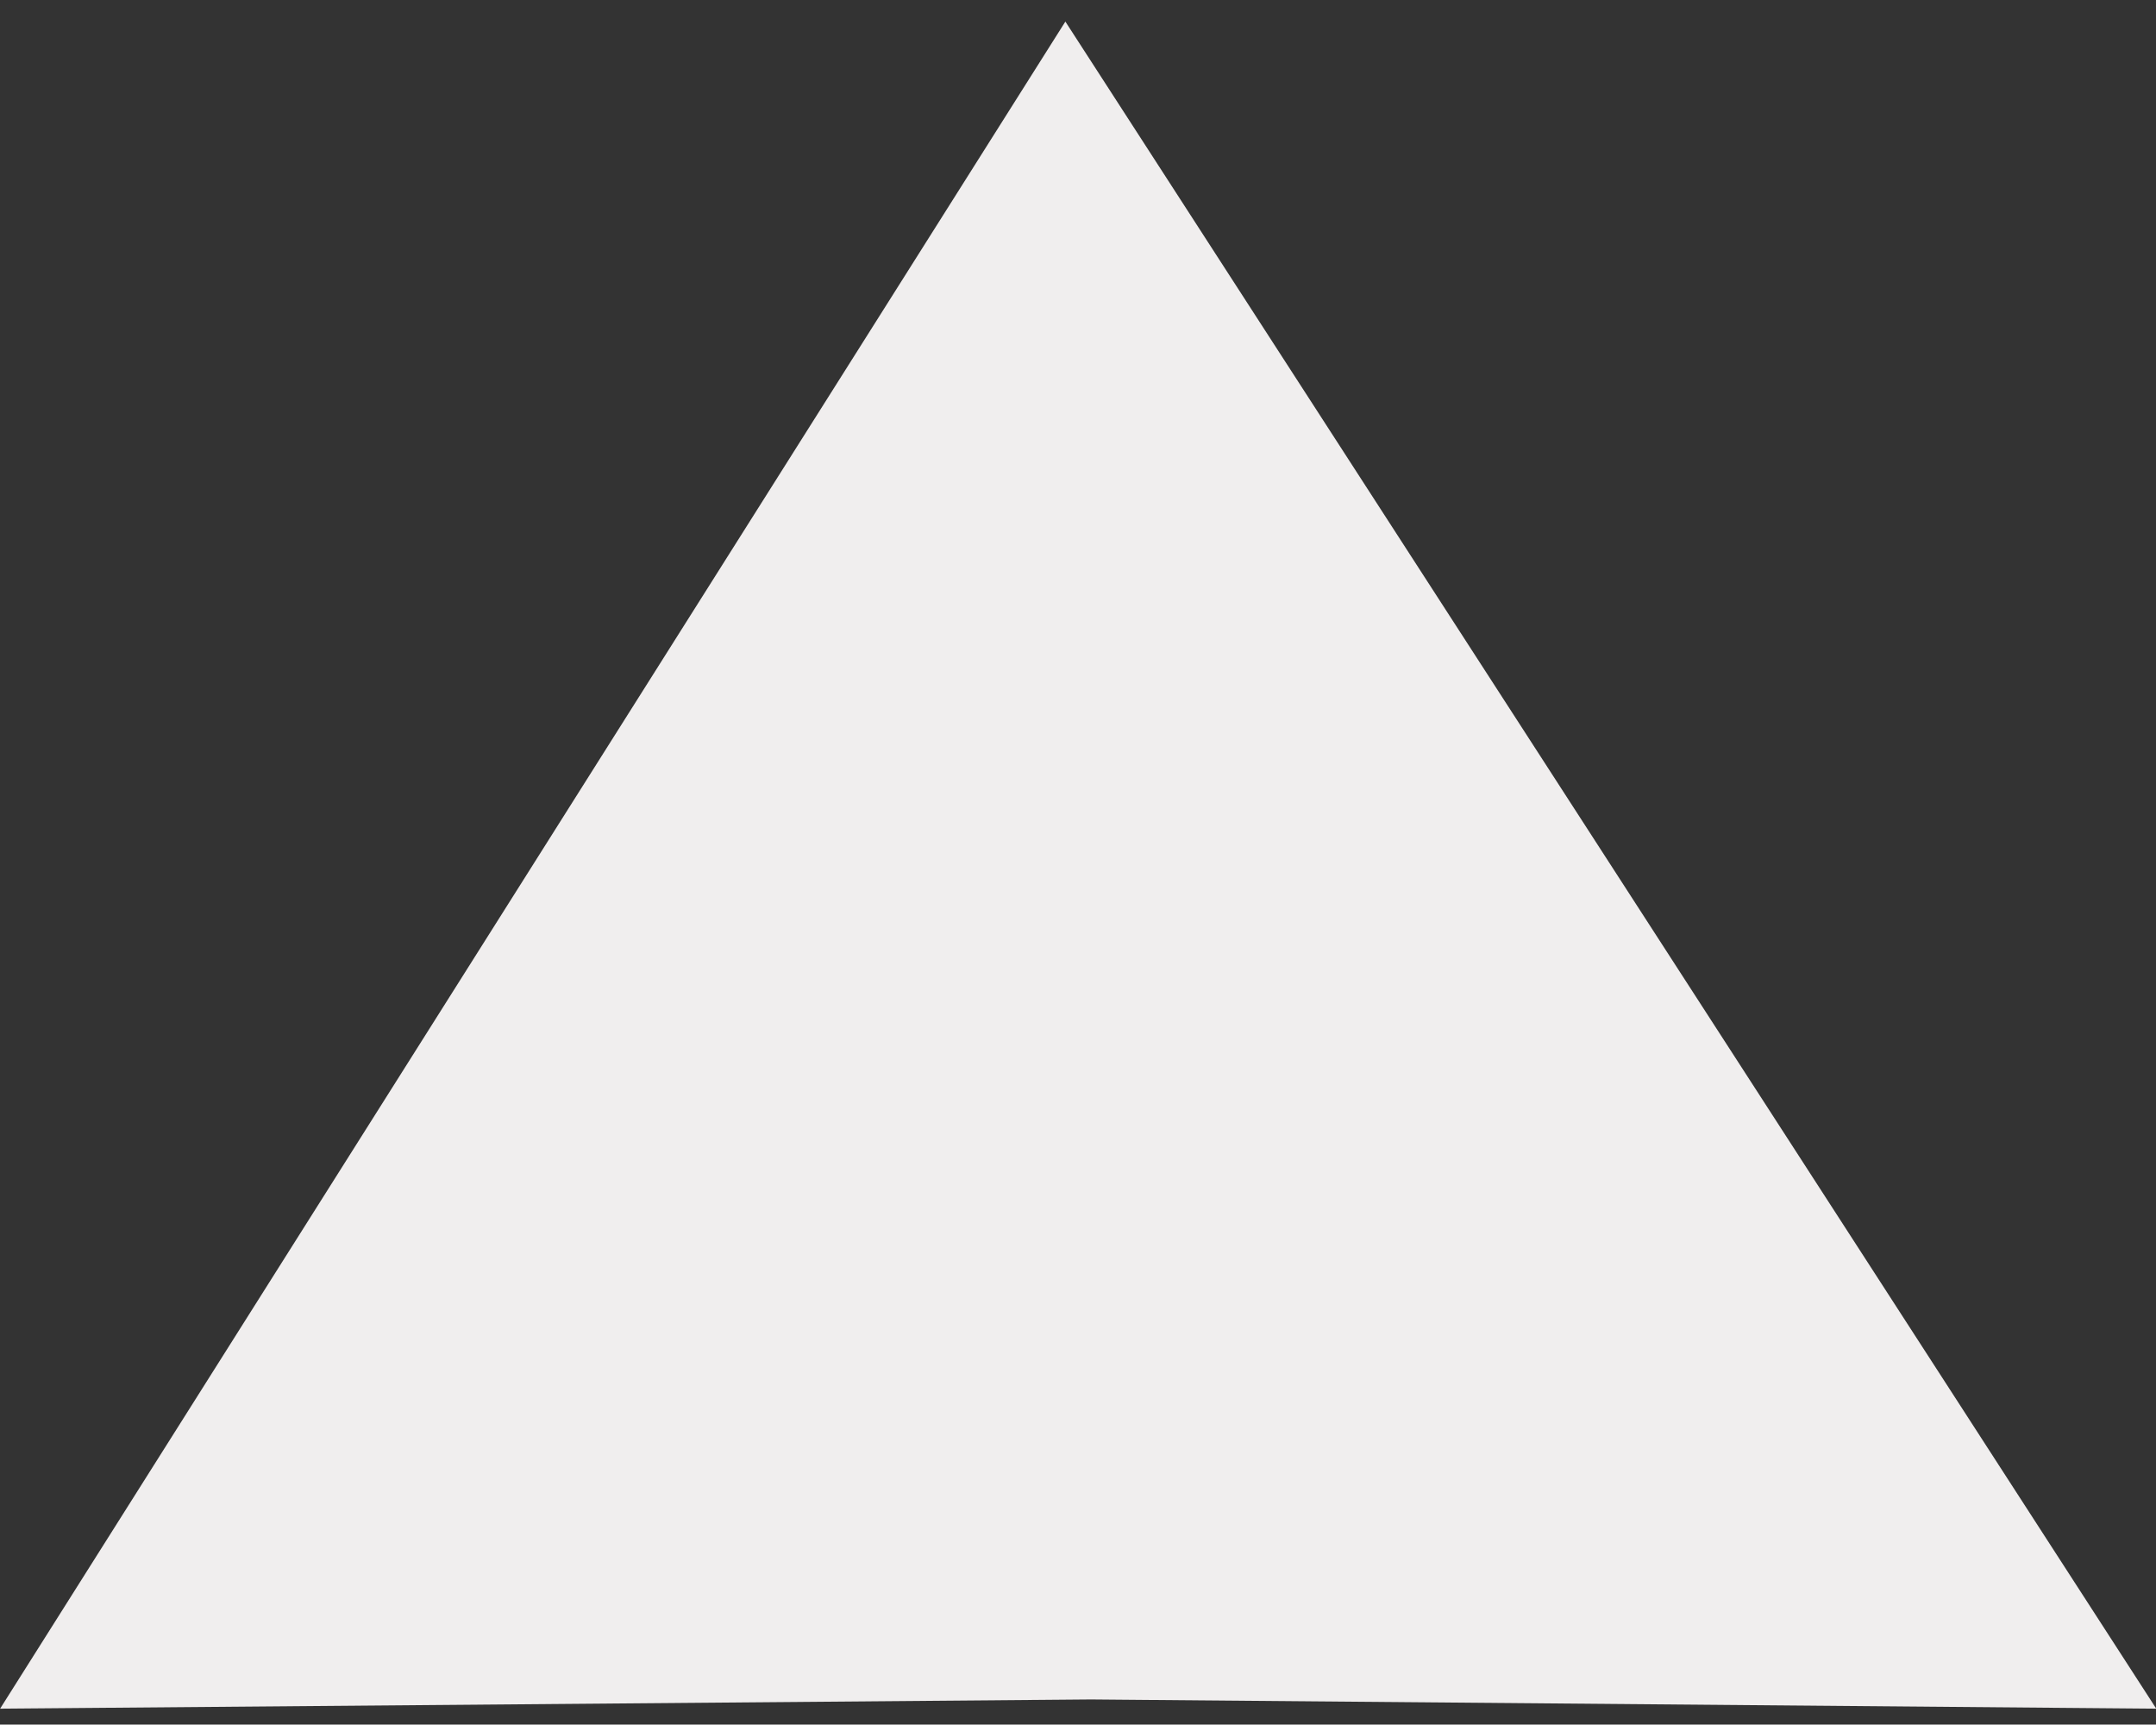 <?xml version="1.0" encoding="utf-8"?>
<!-- Generator: Adobe Illustrator 17.1.0, SVG Export Plug-In . SVG Version: 6.00 Build 0)  -->
<!DOCTYPE svg PUBLIC "-//W3C//DTD SVG 1.1//EN" "http://www.w3.org/Graphics/SVG/1.1/DTD/svg11.dtd">
<svg version="1.1" id="Layer_1" xmlns="http://www.w3.org/2000/svg" xmlns:xlink="http://www.w3.org/1999/xlink" x="0px" y="0px"
	 viewBox="0 0 1024 819" enable-background="new 0 0 1024 819" xml:space="preserve">
<rect x="0" y="0" width="1024" height="819" fill="#333333" stroke="none"/>
<polygon fill="#F0EEEE" points="518.18,807.07 1024.127,811.446 506,10.25 506,-24.584 506,-7.167 506,-24.584 506,10.25 
	0.052,811.446 "/>
</svg>
